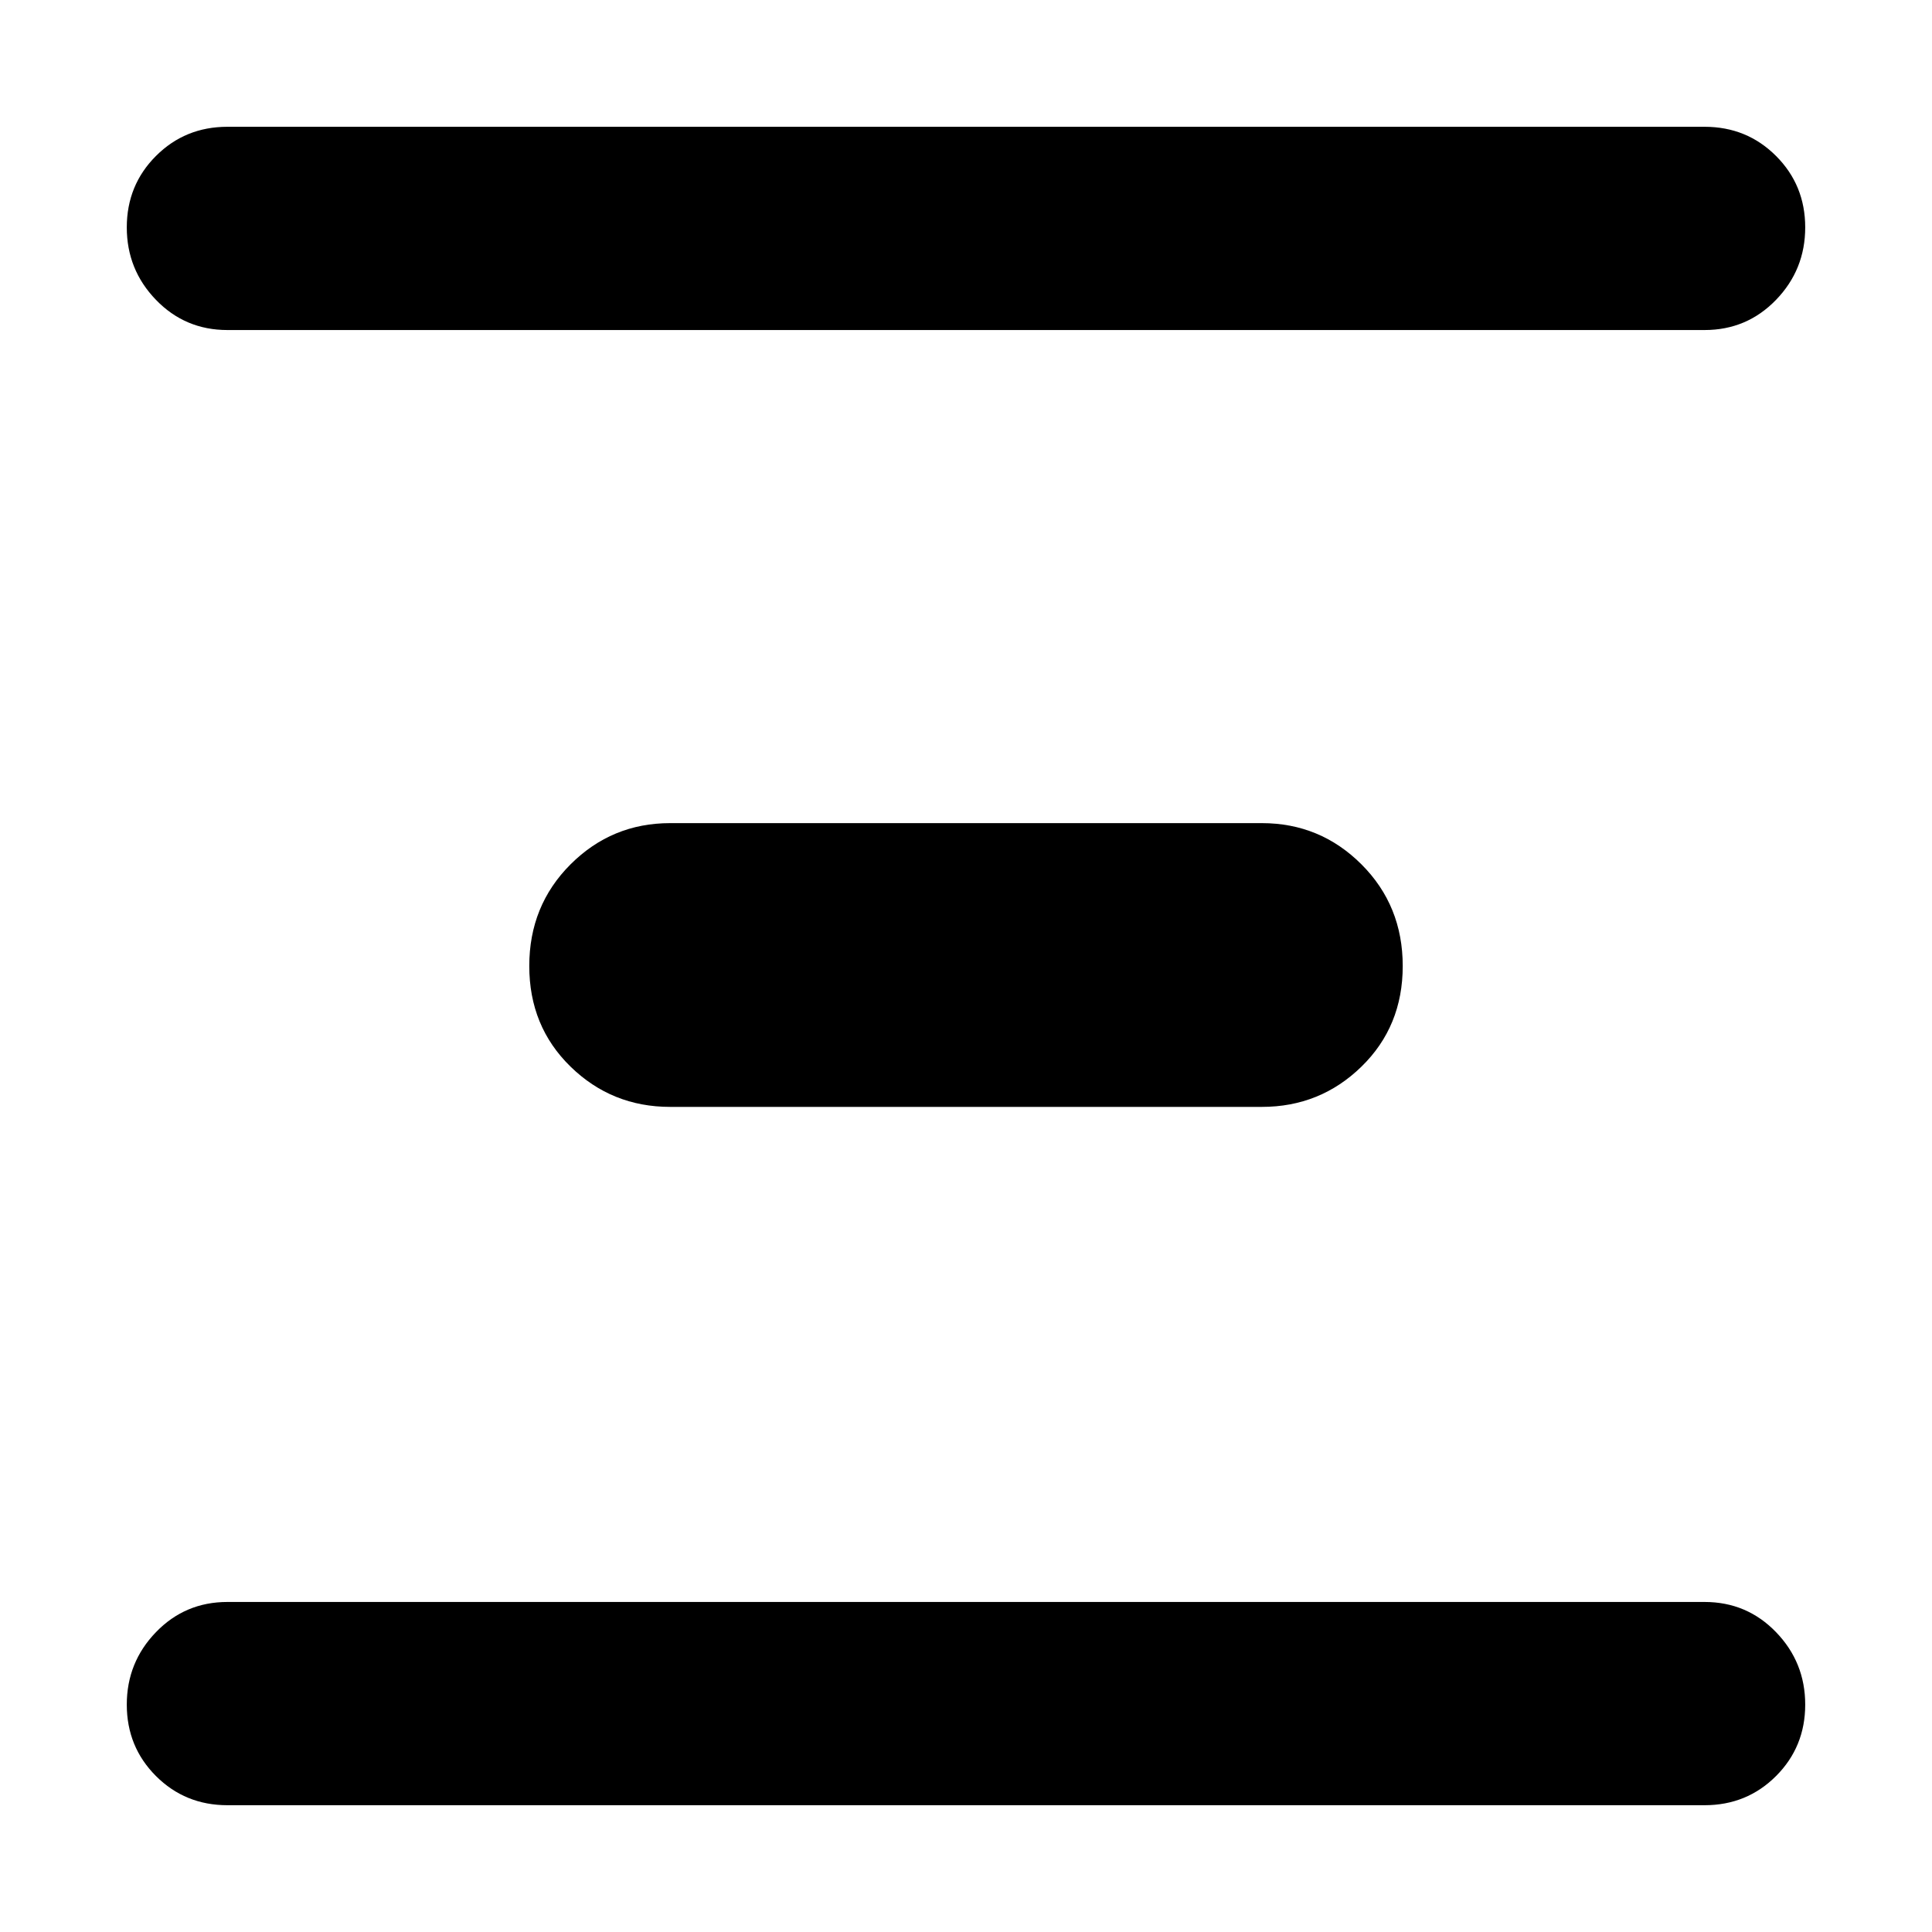 <svg xmlns="http://www.w3.org/2000/svg" height="40" width="40"><path d="M4.708 6.833q-.875 0-1.479-.625-.604-.625-.604-1.5t.604-1.479q.604-.604 1.479-.604h30.584q.875 0 1.479.604.604.604.604 1.479 0 .875-.604 1.5t-1.479.625Zm9.167 16.084q-1.208 0-2.063-.834-.854-.833-.854-2.083 0-1.25.854-2.104.855-.854 2.063-.854h12.25q1.208 0 2.063.854.854.854.854 2.104t-.854 2.083q-.855.834-2.063.834ZM4.708 37.375q-.875 0-1.479-.604-.604-.604-.604-1.479 0-.875.604-1.5t1.479-.625h30.584q.875 0 1.479.625.604.625.604 1.5t-.604 1.479q-.604.604-1.479.604Z"/></svg>